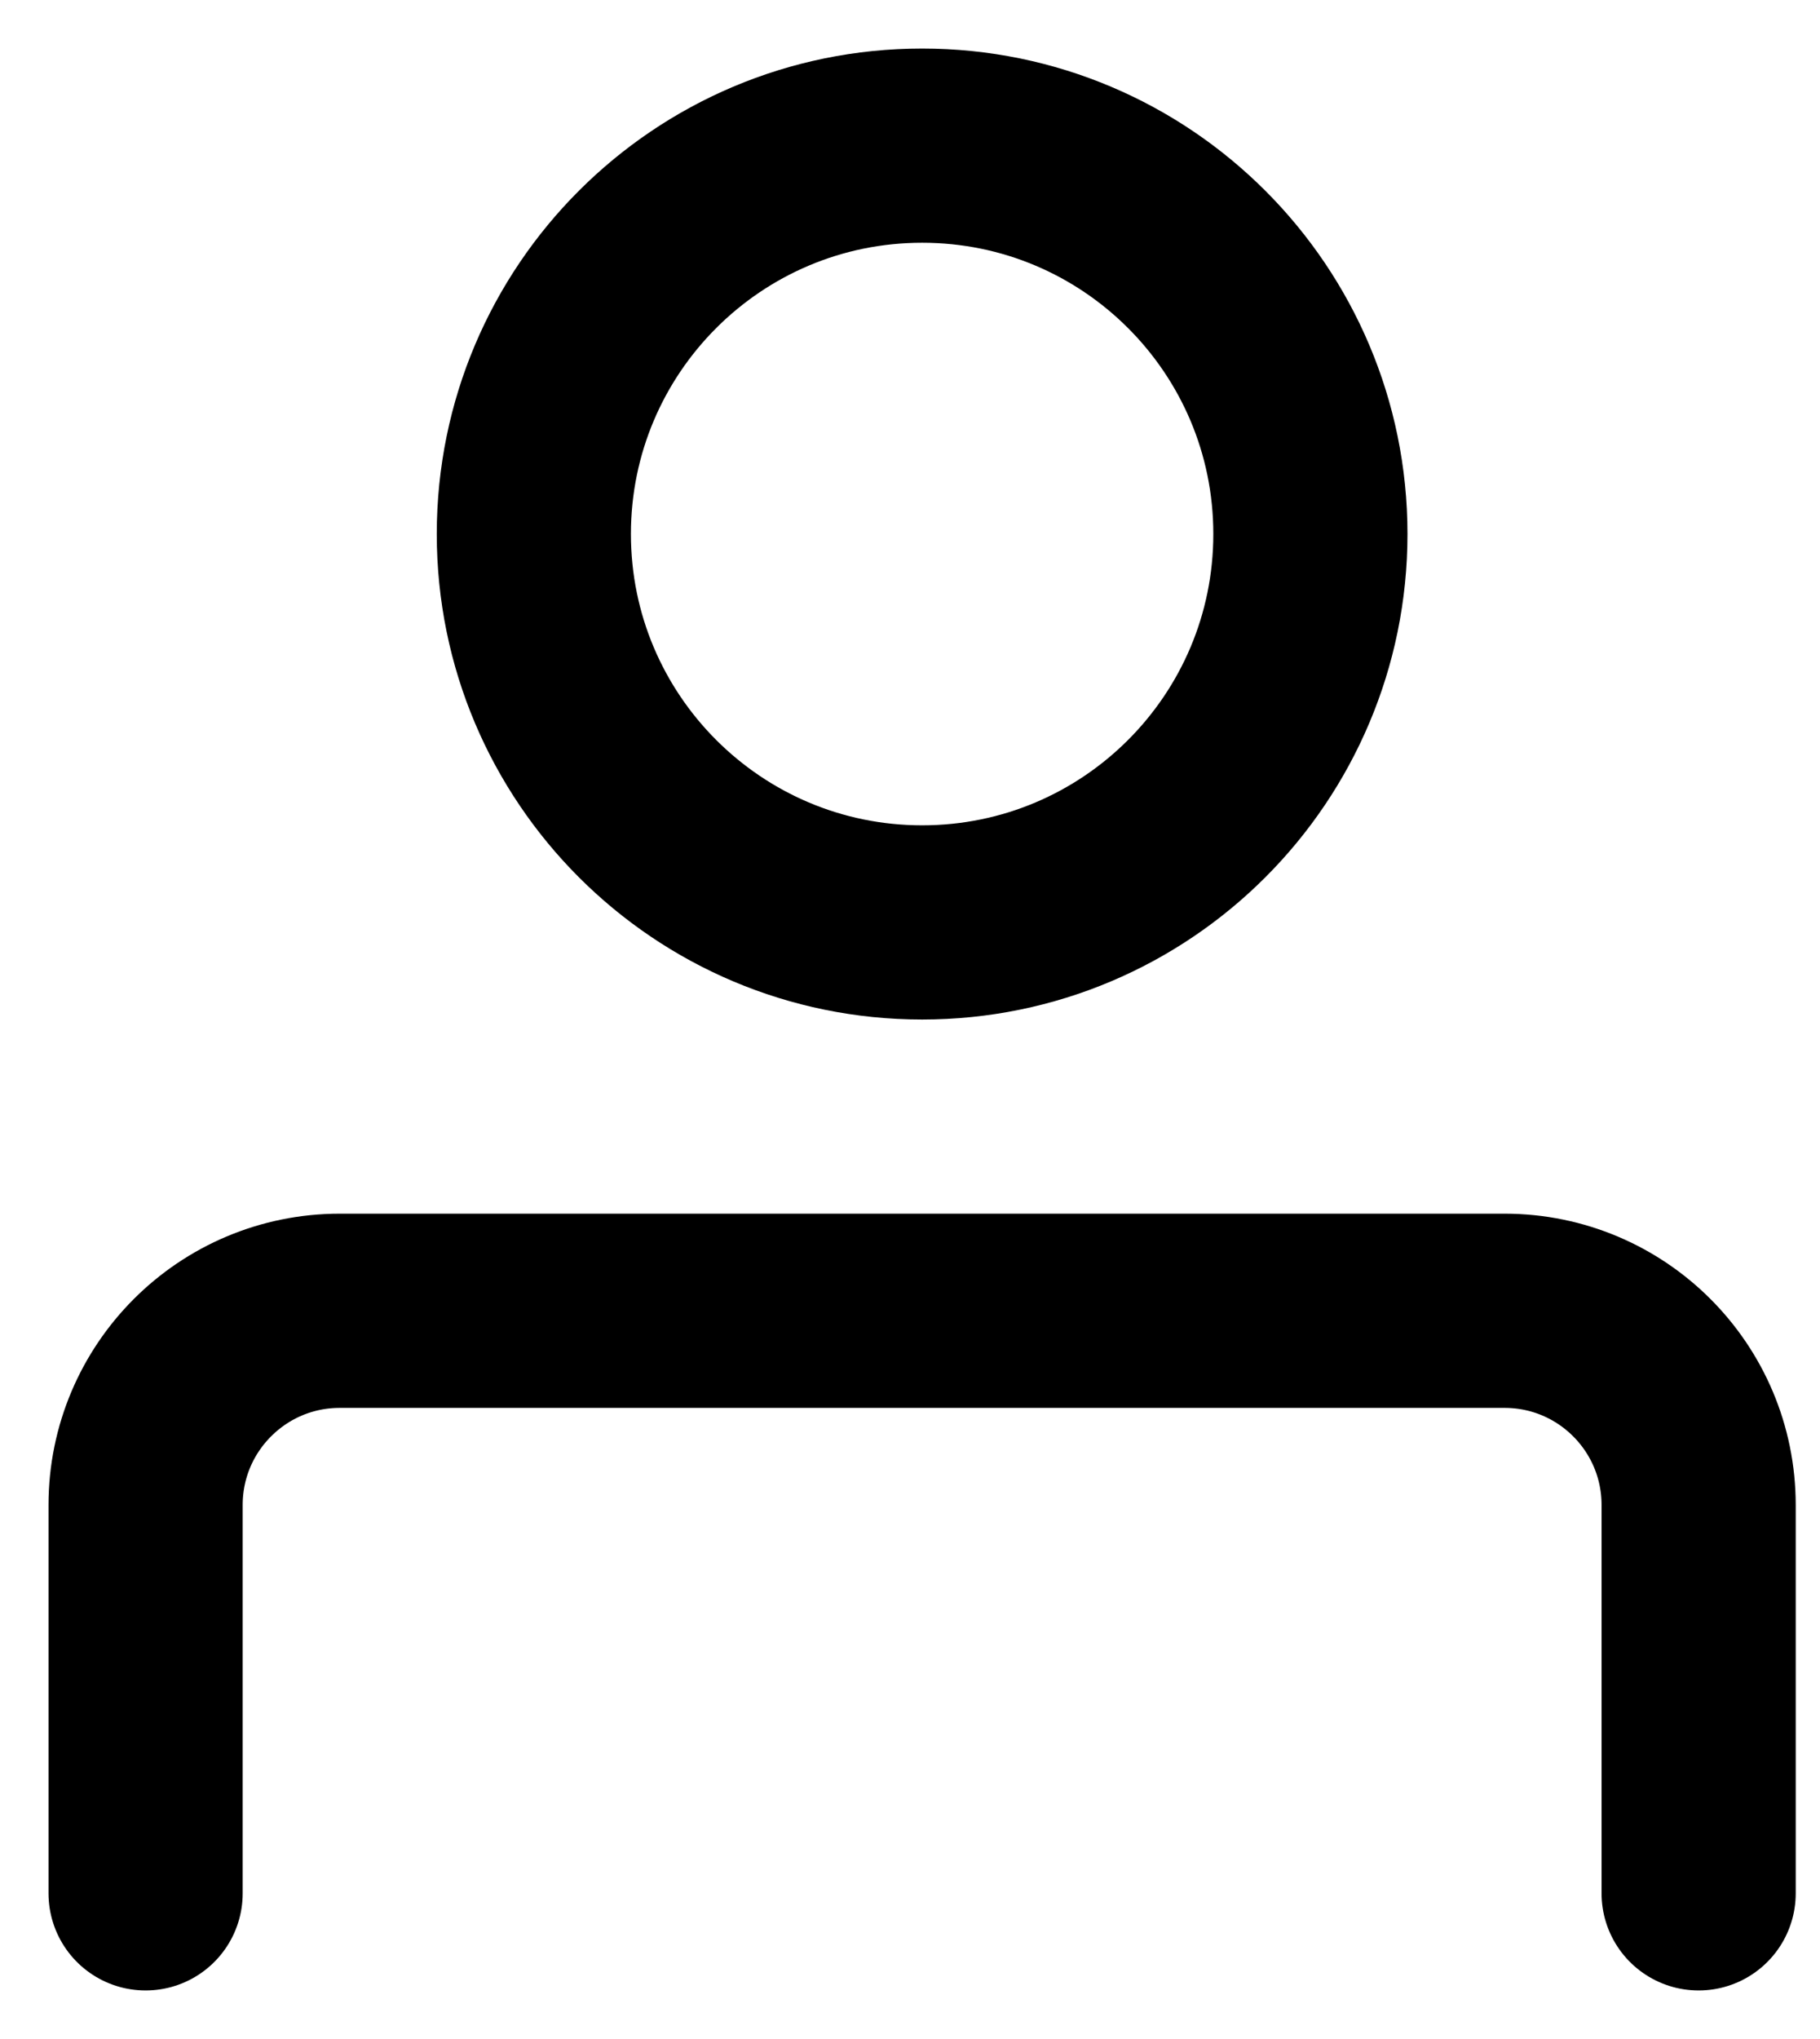 <svg width="25" height="28" viewBox="0 0 25 28" fill="none" xmlns="http://www.w3.org/2000/svg">
<path d="M12.667 12.667C15.612 12.667 18 10.279 18 7.333C18 4.388 15.612 2 12.667 2C9.721 2 7.333 4.388 7.333 7.333C7.333 10.279 9.721 12.667 12.667 12.667Z" stroke="black" stroke-width="2.667" stroke-linecap="round" stroke-linejoin="round"/>
<path d="M2 26V20.667C2 19.194 3.194 18 4.667 18H20.667C22.14 18 23.333 19.194 23.333 20.667V26" stroke="black" stroke-width="2.667" stroke-linecap="round" stroke-linejoin="round"/>
</svg>
